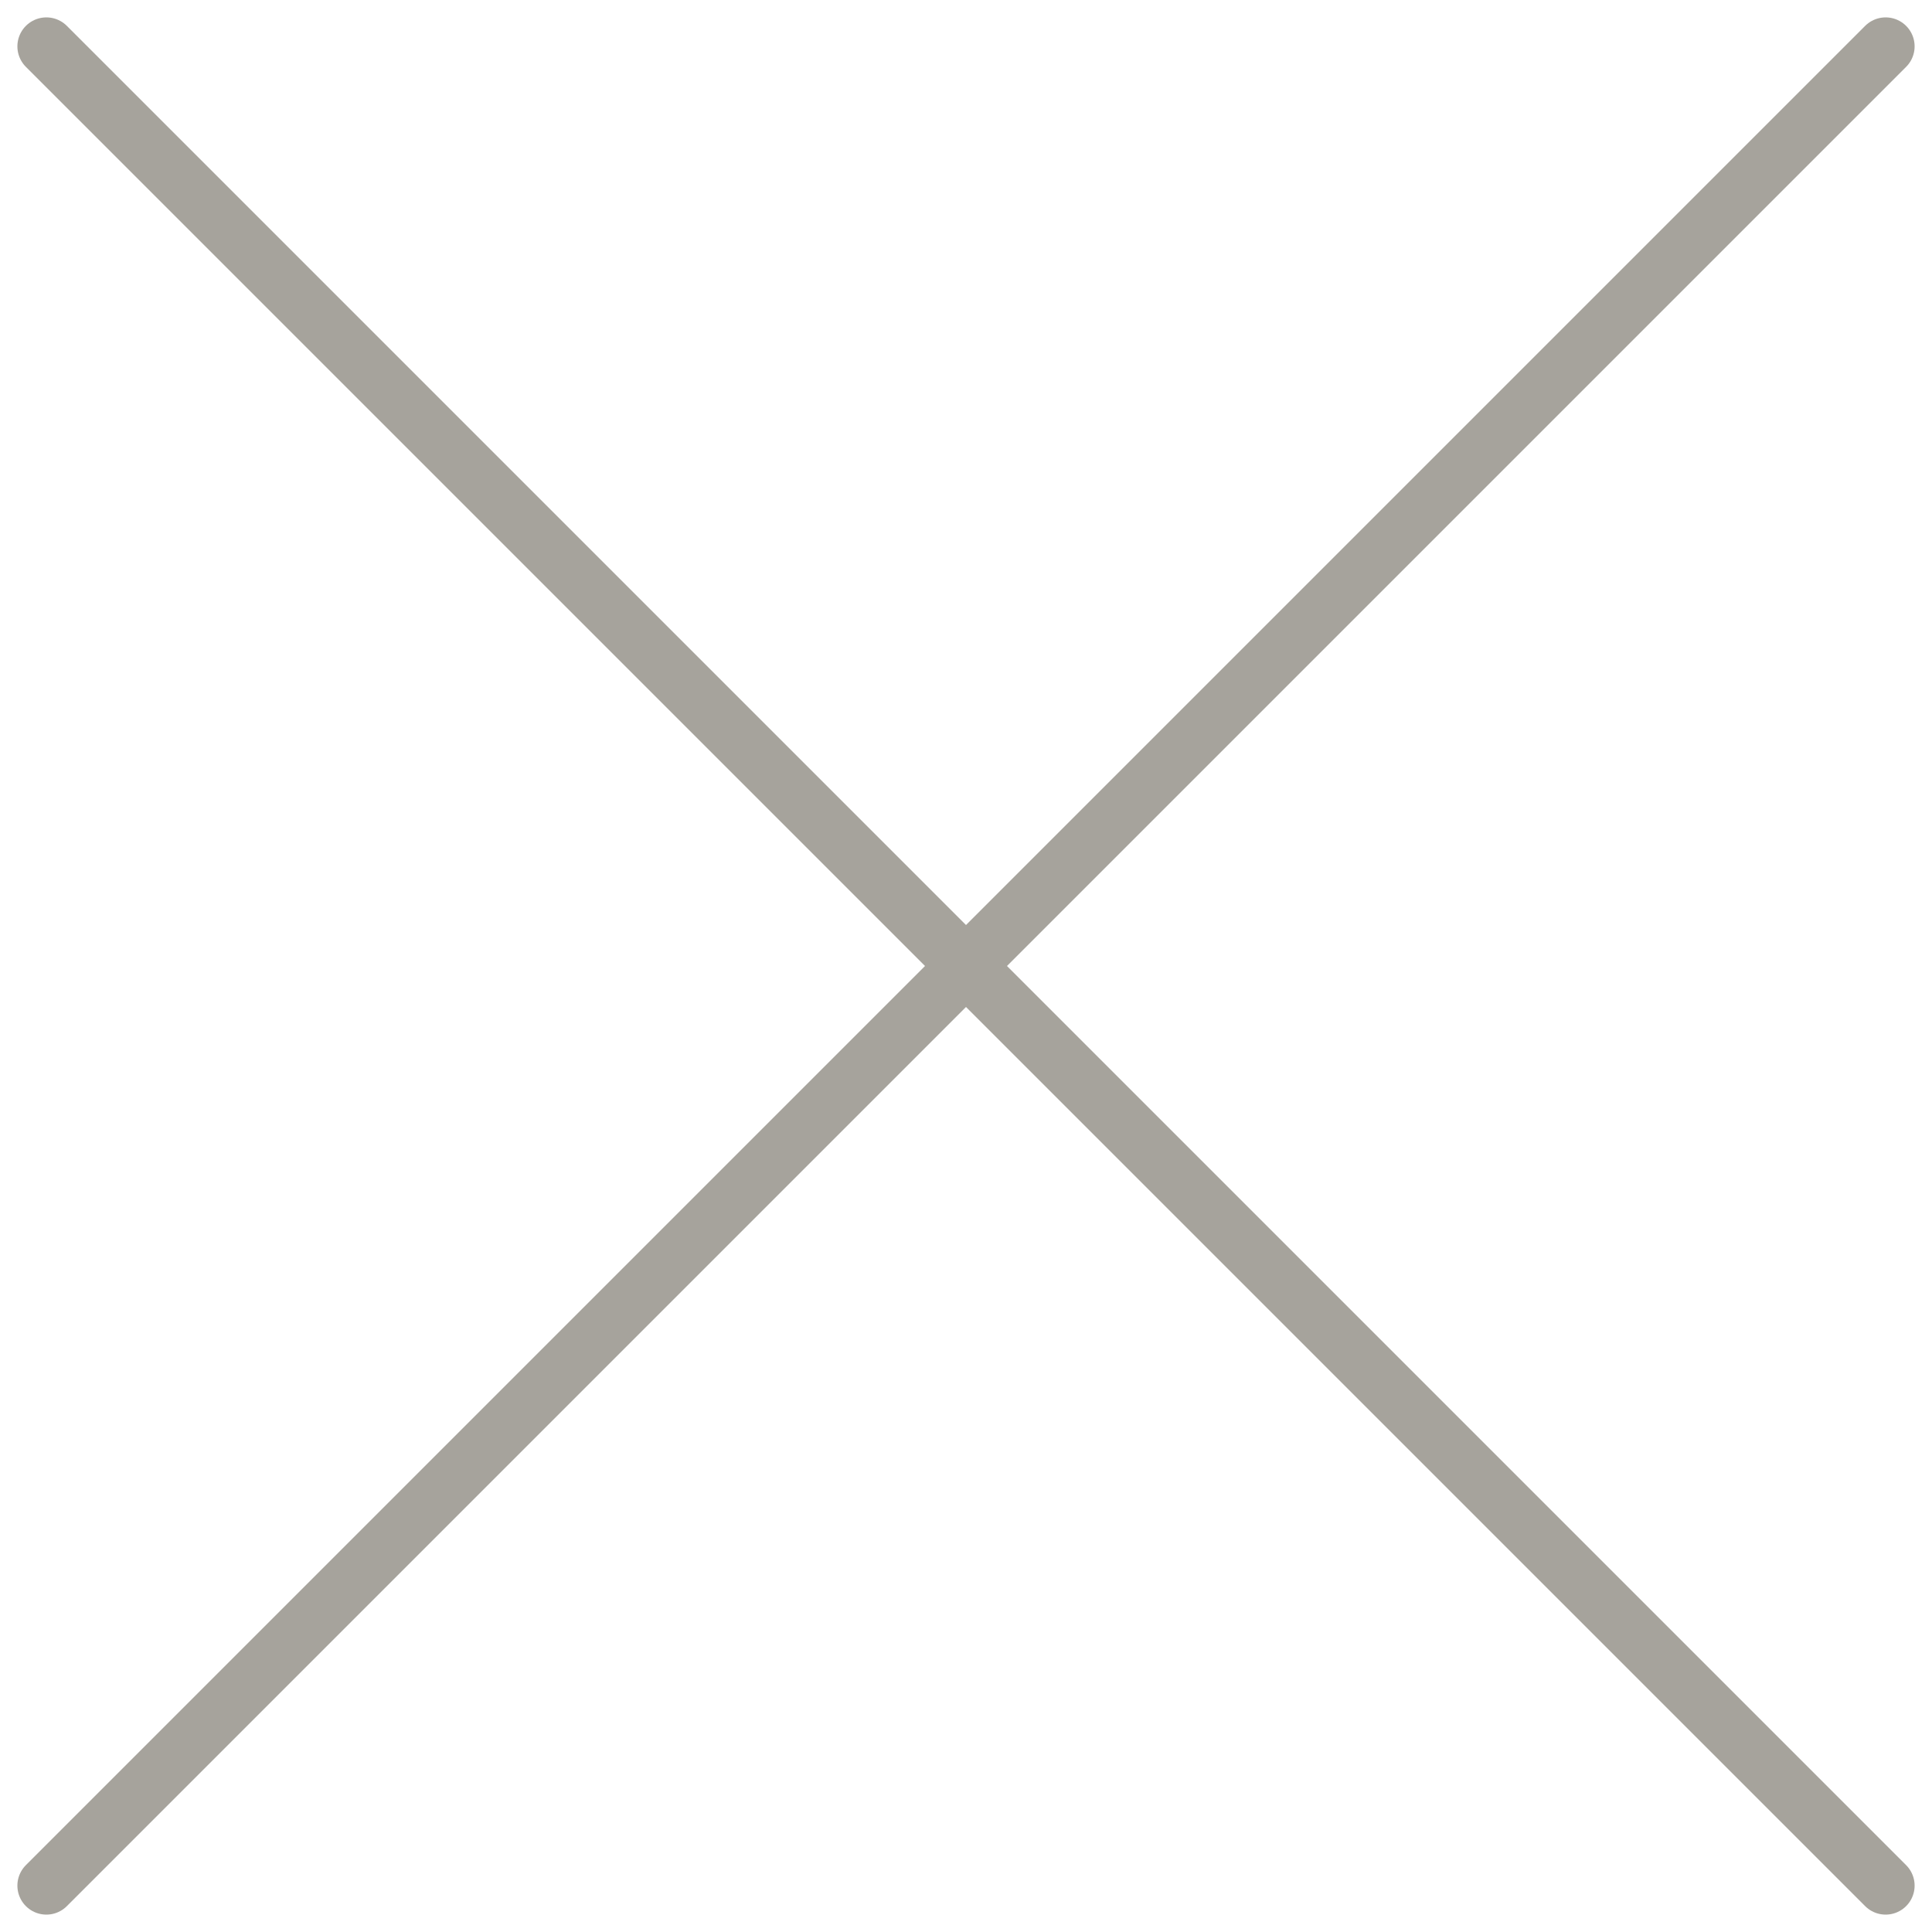 <?xml version="1.0" encoding="utf-8"?>
<!-- Generator: Adobe Illustrator 19.1.0, SVG Export Plug-In . SVG Version: 6.00 Build 0)  -->
<!DOCTYPE svg PUBLIC "-//W3C//DTD SVG 1.1//EN" "http://www.w3.org/Graphics/SVG/1.1/DTD/svg11.dtd">
<svg version="1.1" id="AI" xmlns:x="http://ns.adobe.com/Extensibility/1.0/" xmlns:i="http://ns.adobe.com/AdobeIllustrator/10.0/" xmlns:graph="http://ns.adobe.com/Graphs/1.0/"
	 xmlns="http://www.w3.org/2000/svg" xmlns:xlink="http://www.w3.org/1999/xlink" x="0px" y="0px" viewBox="-310 372 50 50"
	 style="enable-background:new -310 372 50 50;" xml:space="preserve">
<style type="text/css">
	.st0{fill:none;stroke:#A6A39C;stroke-width:1.5;stroke-linecap:round;stroke-miterlimit:10;}
</style>
<switch>
	
	<g i:extraneous="self">
		<line class="st0" x1="-308.8" y1="373.2" x2="-261.2" y2="420.8"/>
		<line class="st0" x1="-261.2" y1="373.2" x2="-308.8" y2="420.8"/>
	</g>
</switch>

</svg>
